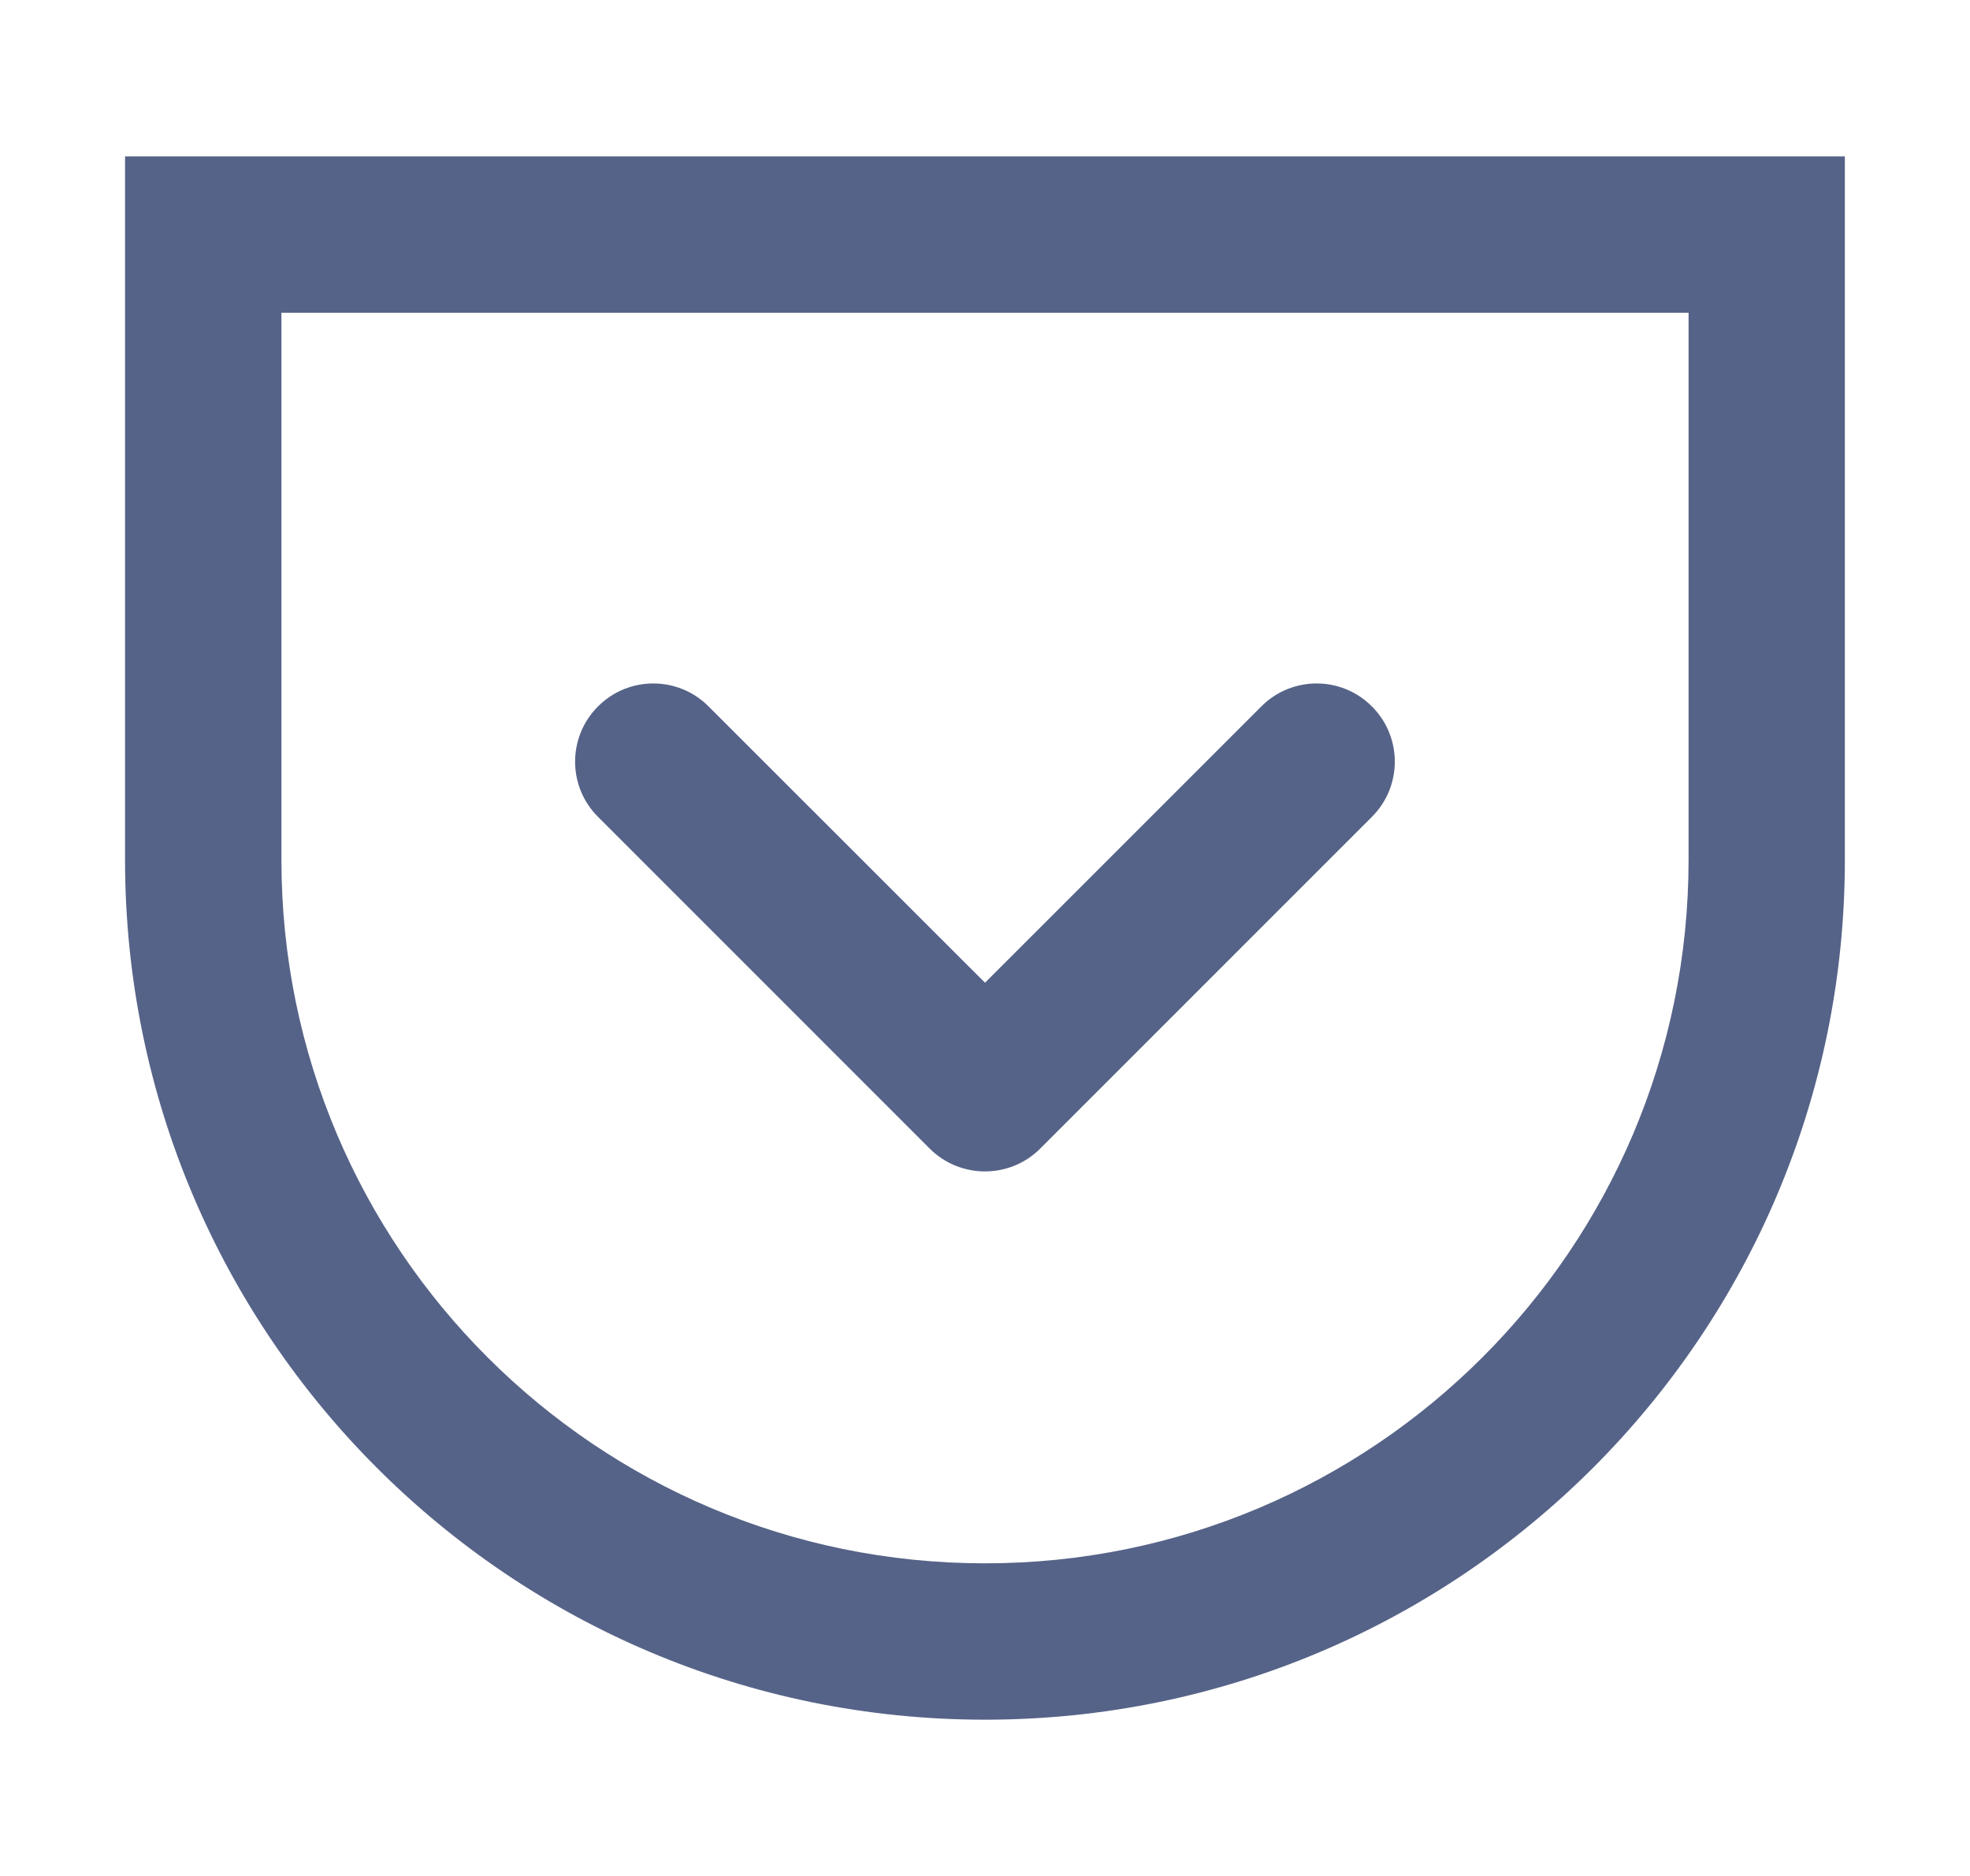 <svg width="21" height="20" viewBox="0 0 21 20" fill="none" xmlns="http://www.w3.org/2000/svg">
<path fill-rule="evenodd" clip-rule="evenodd" d="M3 3.334H18V9.167C18 13.309 14.642 16.667 10.5 16.667C6.358 16.667 3 13.309 3 9.167V3.334ZM1.333 1.667H19.666V9.167C19.666 14.23 15.562 18.334 10.5 18.334C5.437 18.334 1.333 14.23 1.333 9.167V1.667ZM9.91 12.245C10.236 12.57 10.764 12.57 11.089 12.245L14.624 8.709C14.95 8.384 14.95 7.856 14.624 7.531C14.299 7.205 13.771 7.205 13.446 7.531L10.5 10.477L7.553 7.531C7.228 7.205 6.7 7.205 6.375 7.531C6.049 7.856 6.049 8.384 6.375 8.709L9.91 12.245Z" fill="#566388"/>
</svg>
